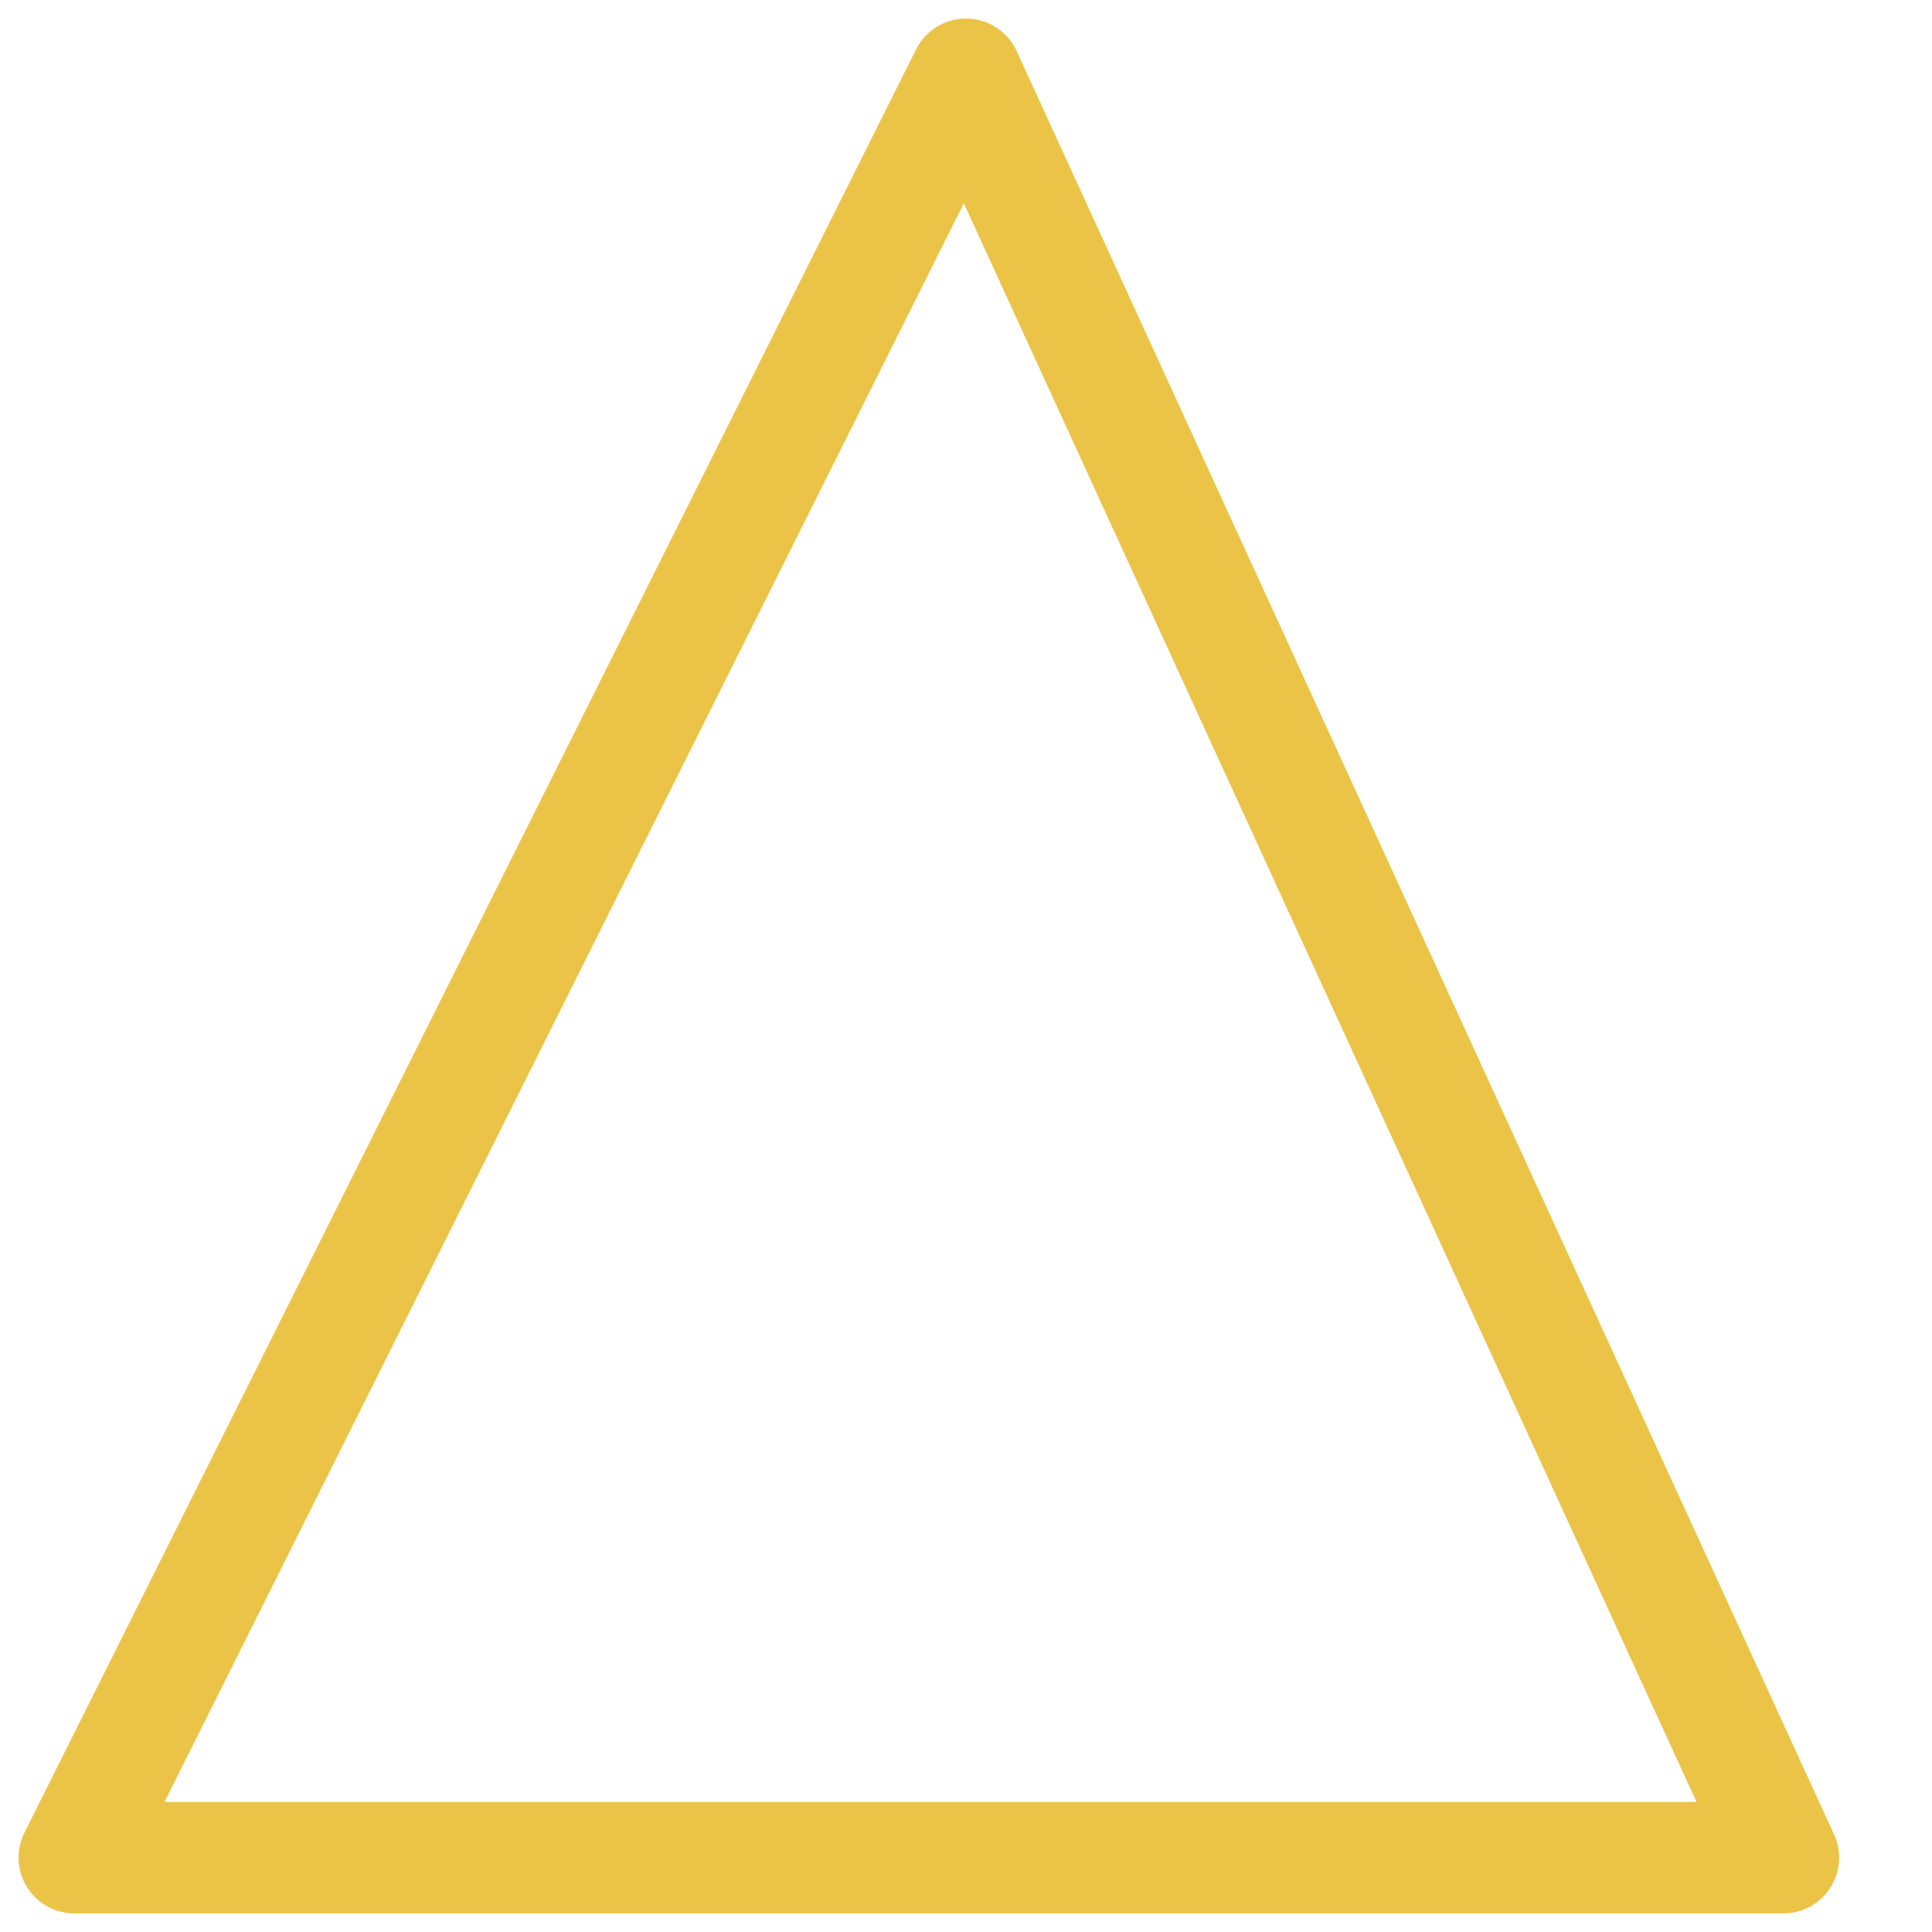 <svg width="26" height="26" class="h-full w-full" xmlns="http://www.w3.org/2000/svg">
  <g stroke-linecap="round" stroke-linejoin="round" stroke-width="1.5" fill="none" stroke="#EBC347">
    <path d="M1,25 L13,1 24,25 Z" fill="#EBC347" fill-opacity="0"></path>
  </g>
</svg>